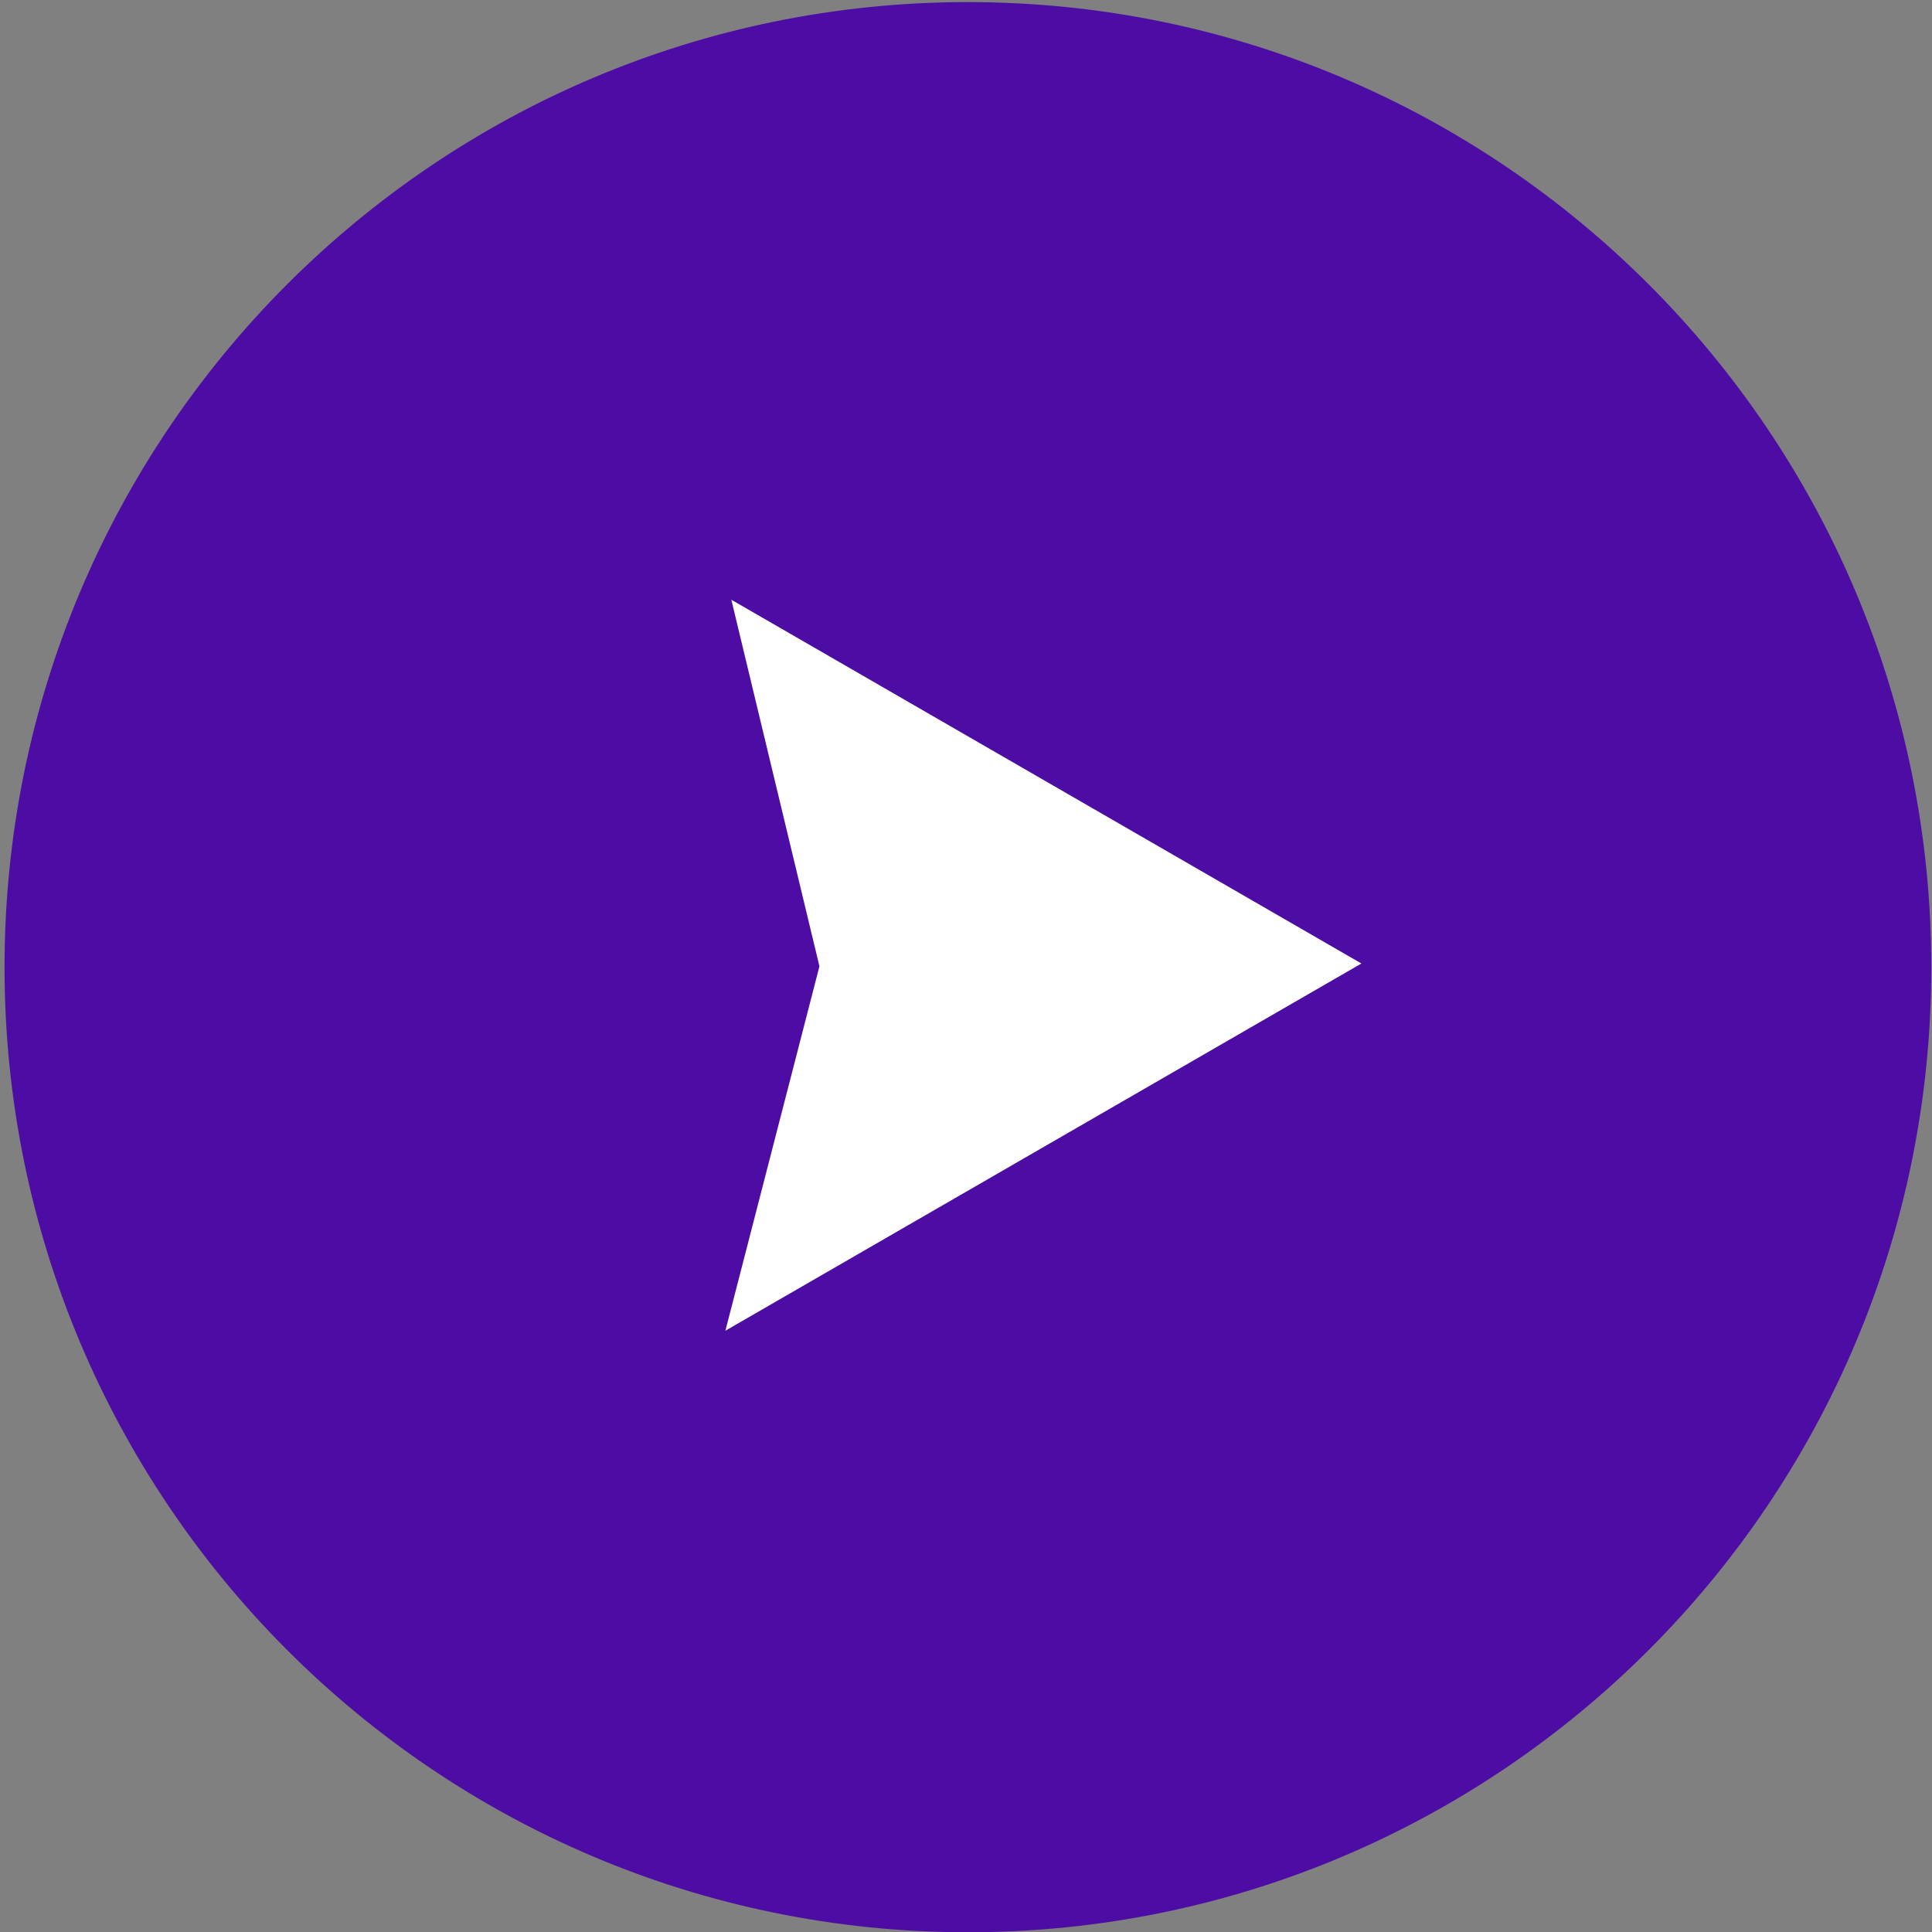<?xml version="1.0" encoding="UTF-8" standalone="no"?>
<!-- Created with Inkscape (http://www.inkscape.org/) -->

<svg
   width="120"
   height="120"
   viewBox="0 0 31.75 31.75"
   version="1.1"
   id="svg1"
   inkscape:version="1.3 (0e150ed6c4, 2023-07-21)"
   sodipodi:docname="play-button.svg"
   xmlns:inkscape="http://www.inkscape.org/namespaces/inkscape"
   xmlns:sodipodi="http://sodipodi.sourceforge.net/DTD/sodipodi-0.dtd"
   xmlns="http://www.w3.org/2000/svg"
   xmlns:svg="http://www.w3.org/2000/svg">
  <rect x="0" y="0" width="31.75" height="31.75" fill="#808080" stroke="none"/>
  <sodipodi:namedview
     id="namedview1"
     pagecolor="#ffffff"
     bordercolor="#000000"
     borderopacity="0.25"
     inkscape:showpageshadow="2"
     inkscape:pageopacity="0.0"
     inkscape:pagecheckerboard="0"
     inkscape:deskcolor="#d1d1d1"
     inkscape:document-units="mm"
     inkscape:zoom="1.4142136"
     inkscape:cx="55.507882"
     inkscape:cy="88.034794"
     inkscape:window-width="1366"
     inkscape:window-height="697"
     inkscape:window-x="-8"
     inkscape:window-y="-8"
     inkscape:window-maximized="1"
     inkscape:current-layer="layer1" />
  <defs
     id="defs1" />
  <g
     inkscape:label="Capa 1"
     inkscape:groupmode="layer"
     id="layer1">
    <path
       style="fill:#ffffff;fill-opacity:1;stroke:#ffffff;stroke-width:1.058;stroke-dasharray:none;stroke-opacity:1"
       d="M 5.49,7.805 9.062,25.665 27.914,13.428 Z"
       id="path3" />
    <path
       id="path1"
       style="fill:#4d0da5;fill-opacity:1;stroke:#4d0da5;stroke-width:1.569;stroke-dasharray:none;stroke-opacity:1"
       d="M 15.906,0.819 C 7.596,0.819 0.859,7.568 0.859,15.894 0.859,24.22 7.596,30.97 15.906,30.97 24.217,30.97 30.954,24.22 30.954,15.894 30.953,7.568 24.216,0.819 15.906,0.819 Z m -5.077,7.444 13.113,7.571 -13.248,7.649 1.964,-7.61 z"
       sodipodi:nodetypes="cccccccccc" />
  </g>
</svg>
